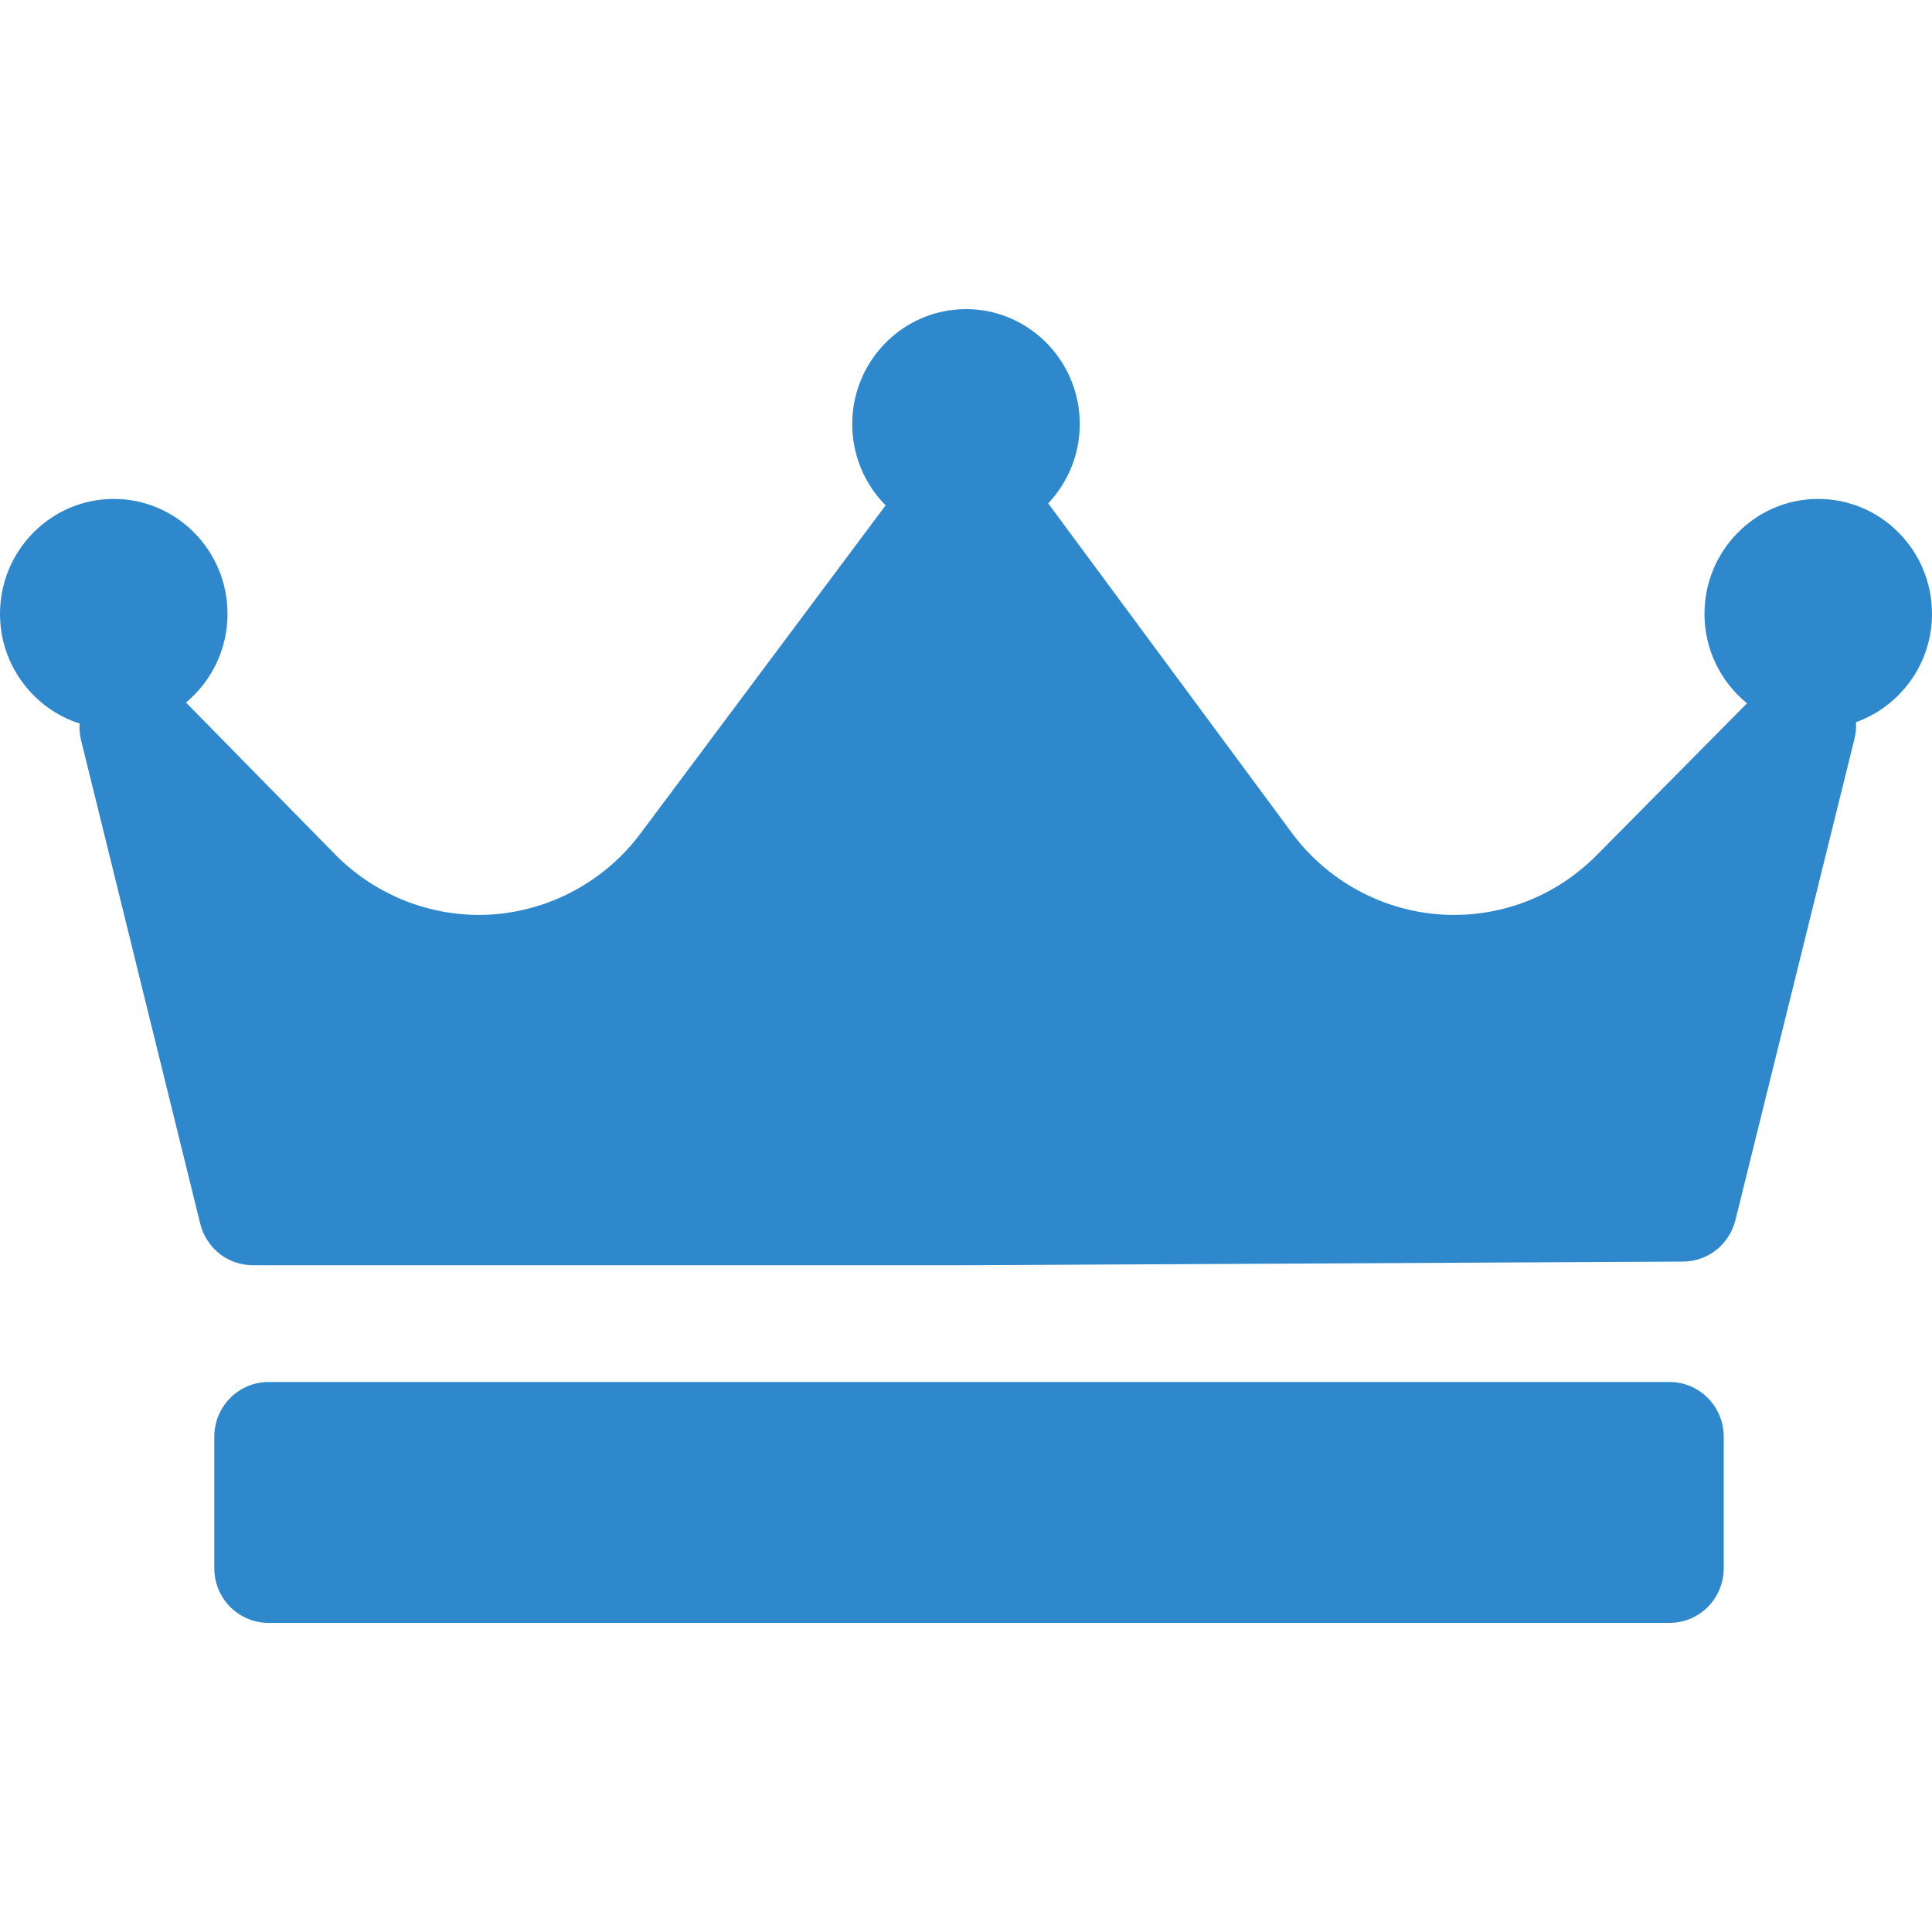 <svg width="25" height="25" viewBox="0 0 25 25" fill="none" xmlns="http://www.w3.org/2000/svg">
<path d="M24.016 9.345C24.021 9.415 24.014 9.486 23.998 9.555L22.456 15.789C22.418 15.941 22.331 16.077 22.209 16.174C22.086 16.271 21.935 16.324 21.779 16.325L12.527 16.372H3.271C3.115 16.372 2.963 16.319 2.839 16.222C2.716 16.125 2.629 15.988 2.591 15.835L1.049 9.578C1.032 9.507 1.026 9.434 1.03 9.362C0.434 9.172 0 8.608 0 7.943C0 7.123 0.66 6.456 1.472 6.456C2.284 6.456 2.944 7.123 2.944 7.943C2.944 8.405 2.734 8.818 2.407 9.091L4.337 11.057C4.825 11.554 5.502 11.839 6.195 11.839C7.014 11.839 7.795 11.446 8.287 10.787L11.46 6.539C11.323 6.401 11.214 6.237 11.14 6.057C11.066 5.876 11.028 5.683 11.028 5.487C11.028 4.667 11.688 4 12.5 4C13.312 4 13.972 4.667 13.972 5.487C13.972 5.885 13.816 6.246 13.563 6.514C13.564 6.515 13.565 6.516 13.566 6.517L16.716 10.777C17.207 11.442 17.991 11.839 18.812 11.839C19.512 11.839 20.169 11.564 20.663 11.064L22.606 9.101C22.271 8.828 22.056 8.411 22.056 7.943C22.056 7.123 22.716 6.456 23.528 6.456C24.34 6.456 25 7.123 25 7.943C25 8.59 24.588 9.14 24.016 9.345ZM22.305 18.592C22.305 18.404 22.232 18.224 22.1 18.091C21.969 17.958 21.79 17.883 21.604 17.883H3.474C3.288 17.883 3.109 17.958 2.978 18.091C2.846 18.224 2.773 18.404 2.773 18.592V20.292C2.773 20.48 2.846 20.66 2.978 20.793C3.109 20.925 3.288 21 3.474 21H21.604C21.79 21 21.969 20.925 22.1 20.793C22.232 20.66 22.305 20.48 22.305 20.292V18.592Z" fill="#2F87CC"/>
</svg>
